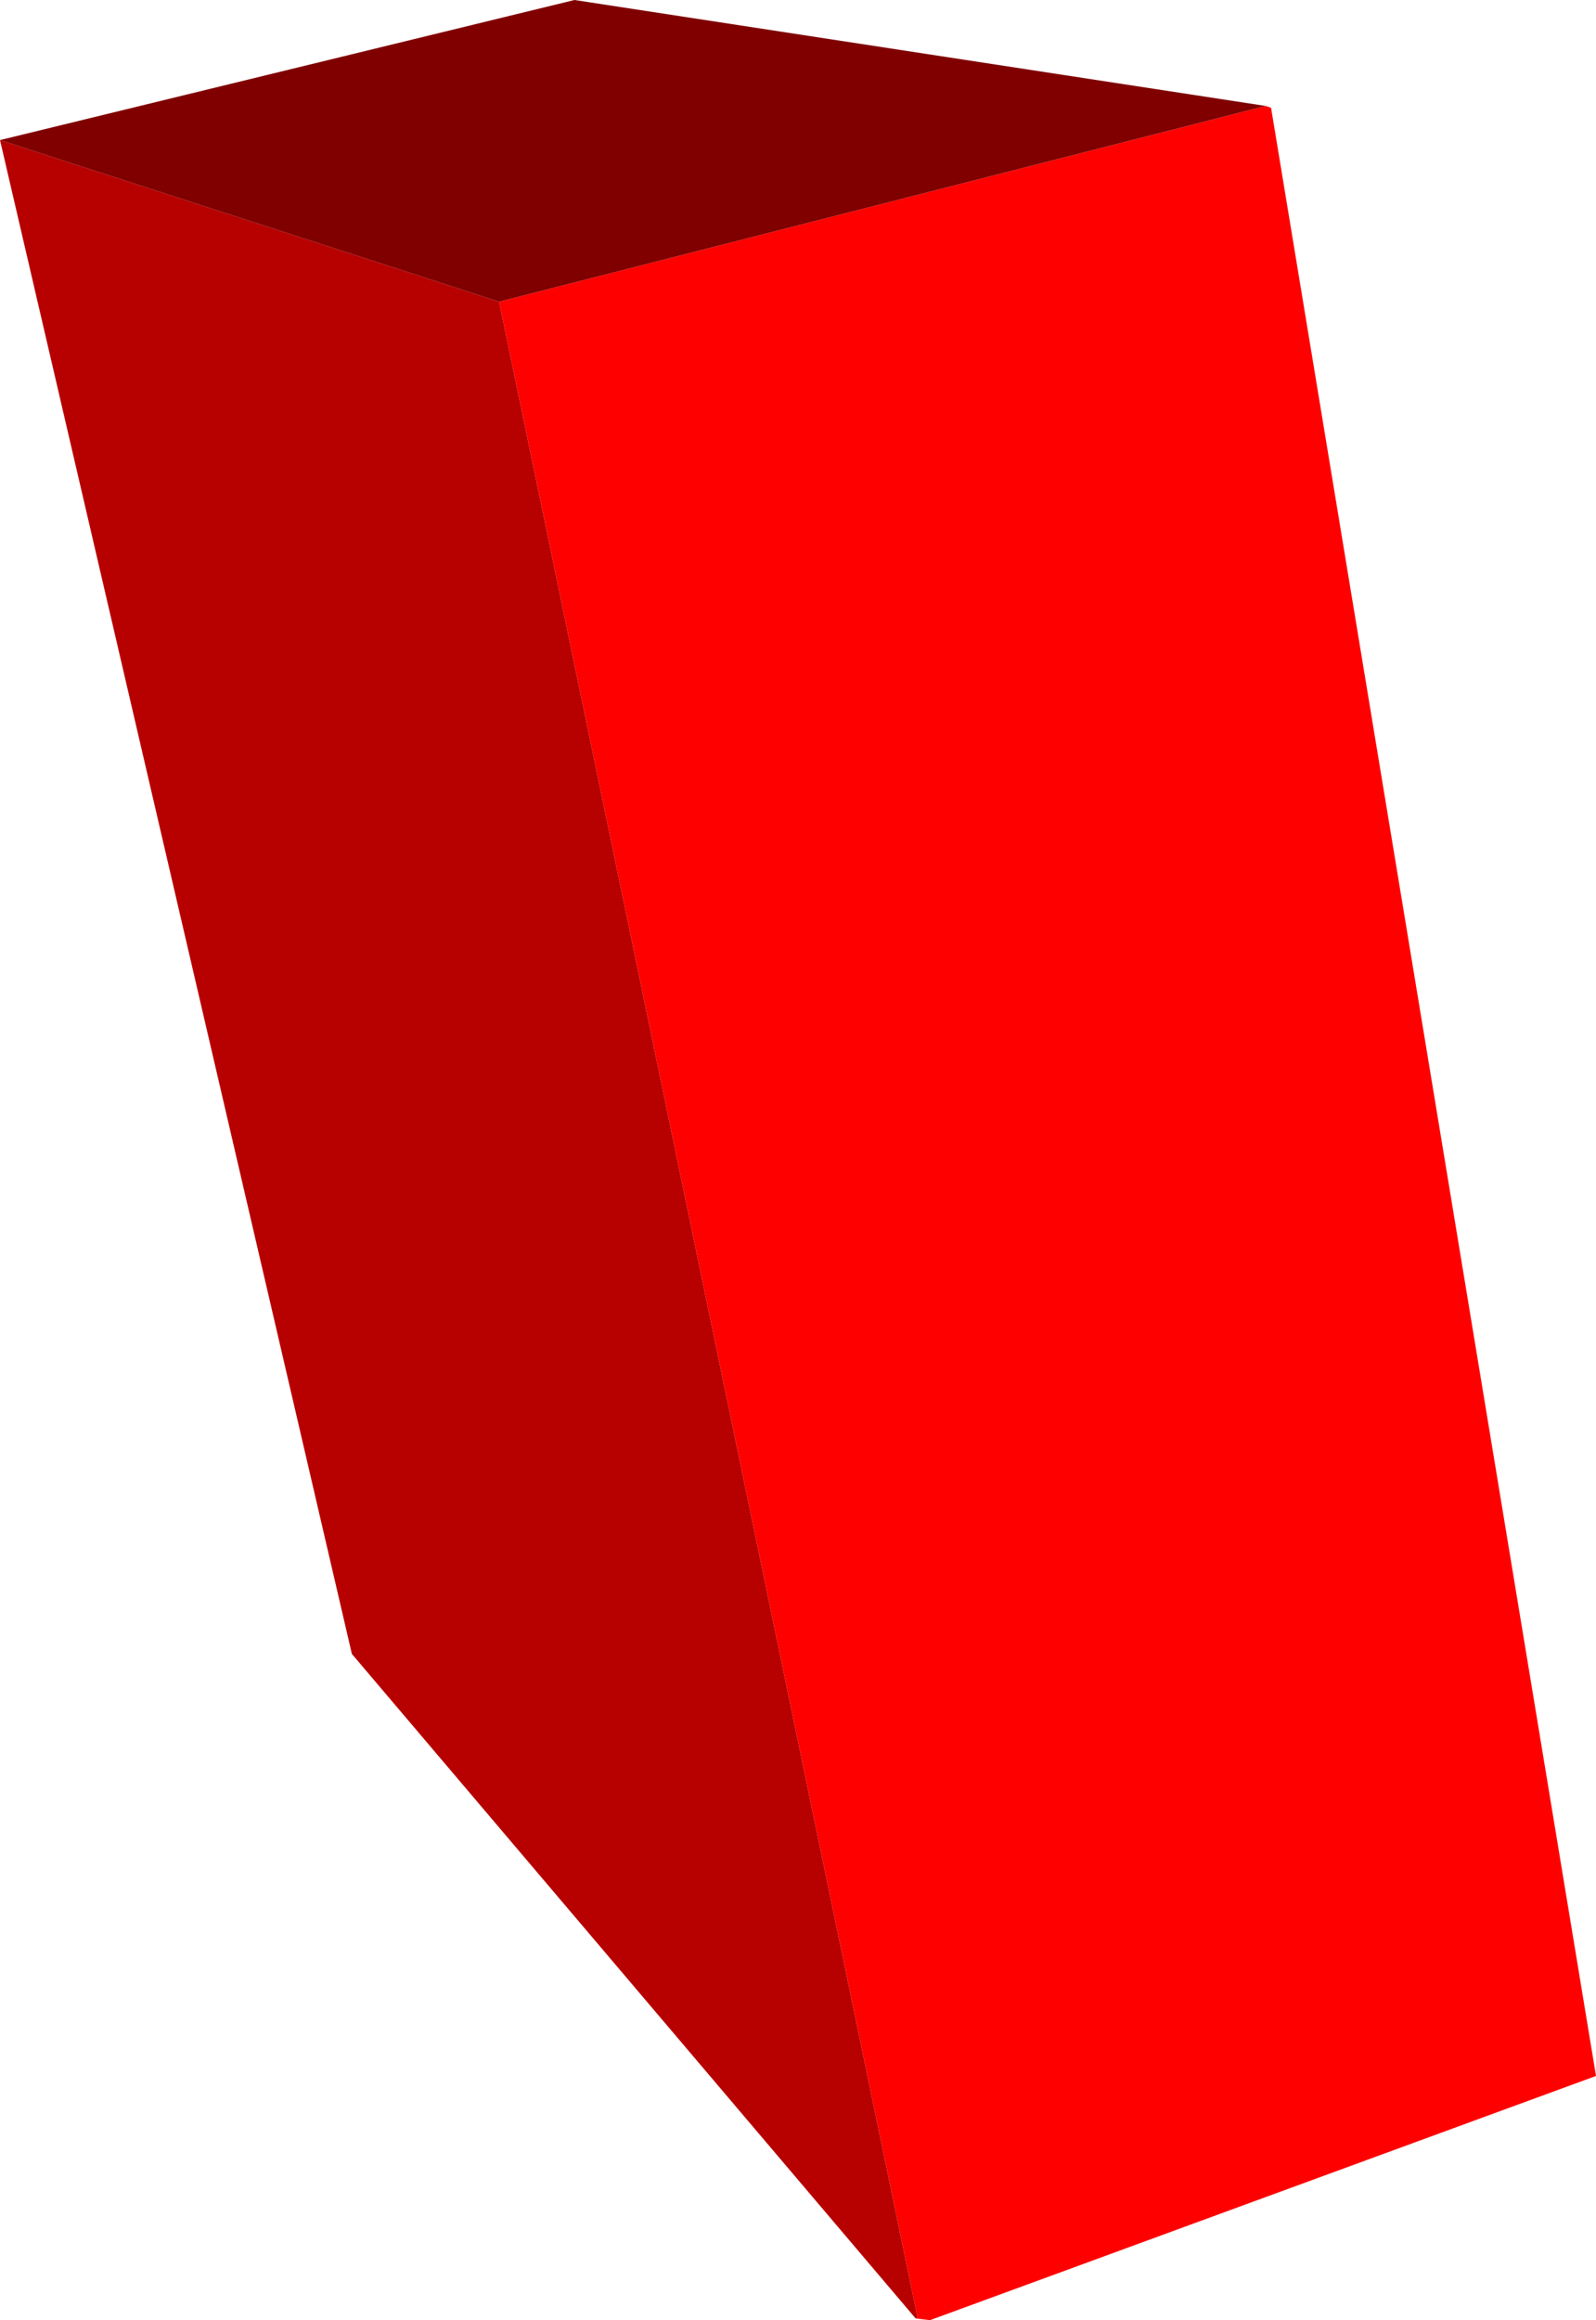 <?xml version="1.0" encoding="UTF-8" standalone="no"?>
<svg xmlns:xlink="http://www.w3.org/1999/xlink" height="64.6px" width="44.45px" xmlns="http://www.w3.org/2000/svg">
  <g transform="matrix(1.0, 0.0, 0.0, 1.0, 23.5, 29.85)">
    <path d="M11.75 -26.9 L11.9 -26.85 20.95 27.95 2.4 34.75 2.0 34.7 2.05 34.65 -9.6 -21.45 11.75 -26.9" fill="#ff0000" fill-rule="evenodd" stroke="none"/>
    <path d="M2.0 34.7 L-13.7 16.2 -23.5 -25.95 -9.6 -21.45 2.05 34.65 2.0 34.7" fill="#b70000" fill-rule="evenodd" stroke="none"/>
    <path d="M-23.5 -25.95 L-7.5 -29.85 11.75 -26.9 -9.6 -21.45 -23.5 -25.95" fill="#800000" fill-rule="evenodd" stroke="none"/>
  </g>
</svg>
